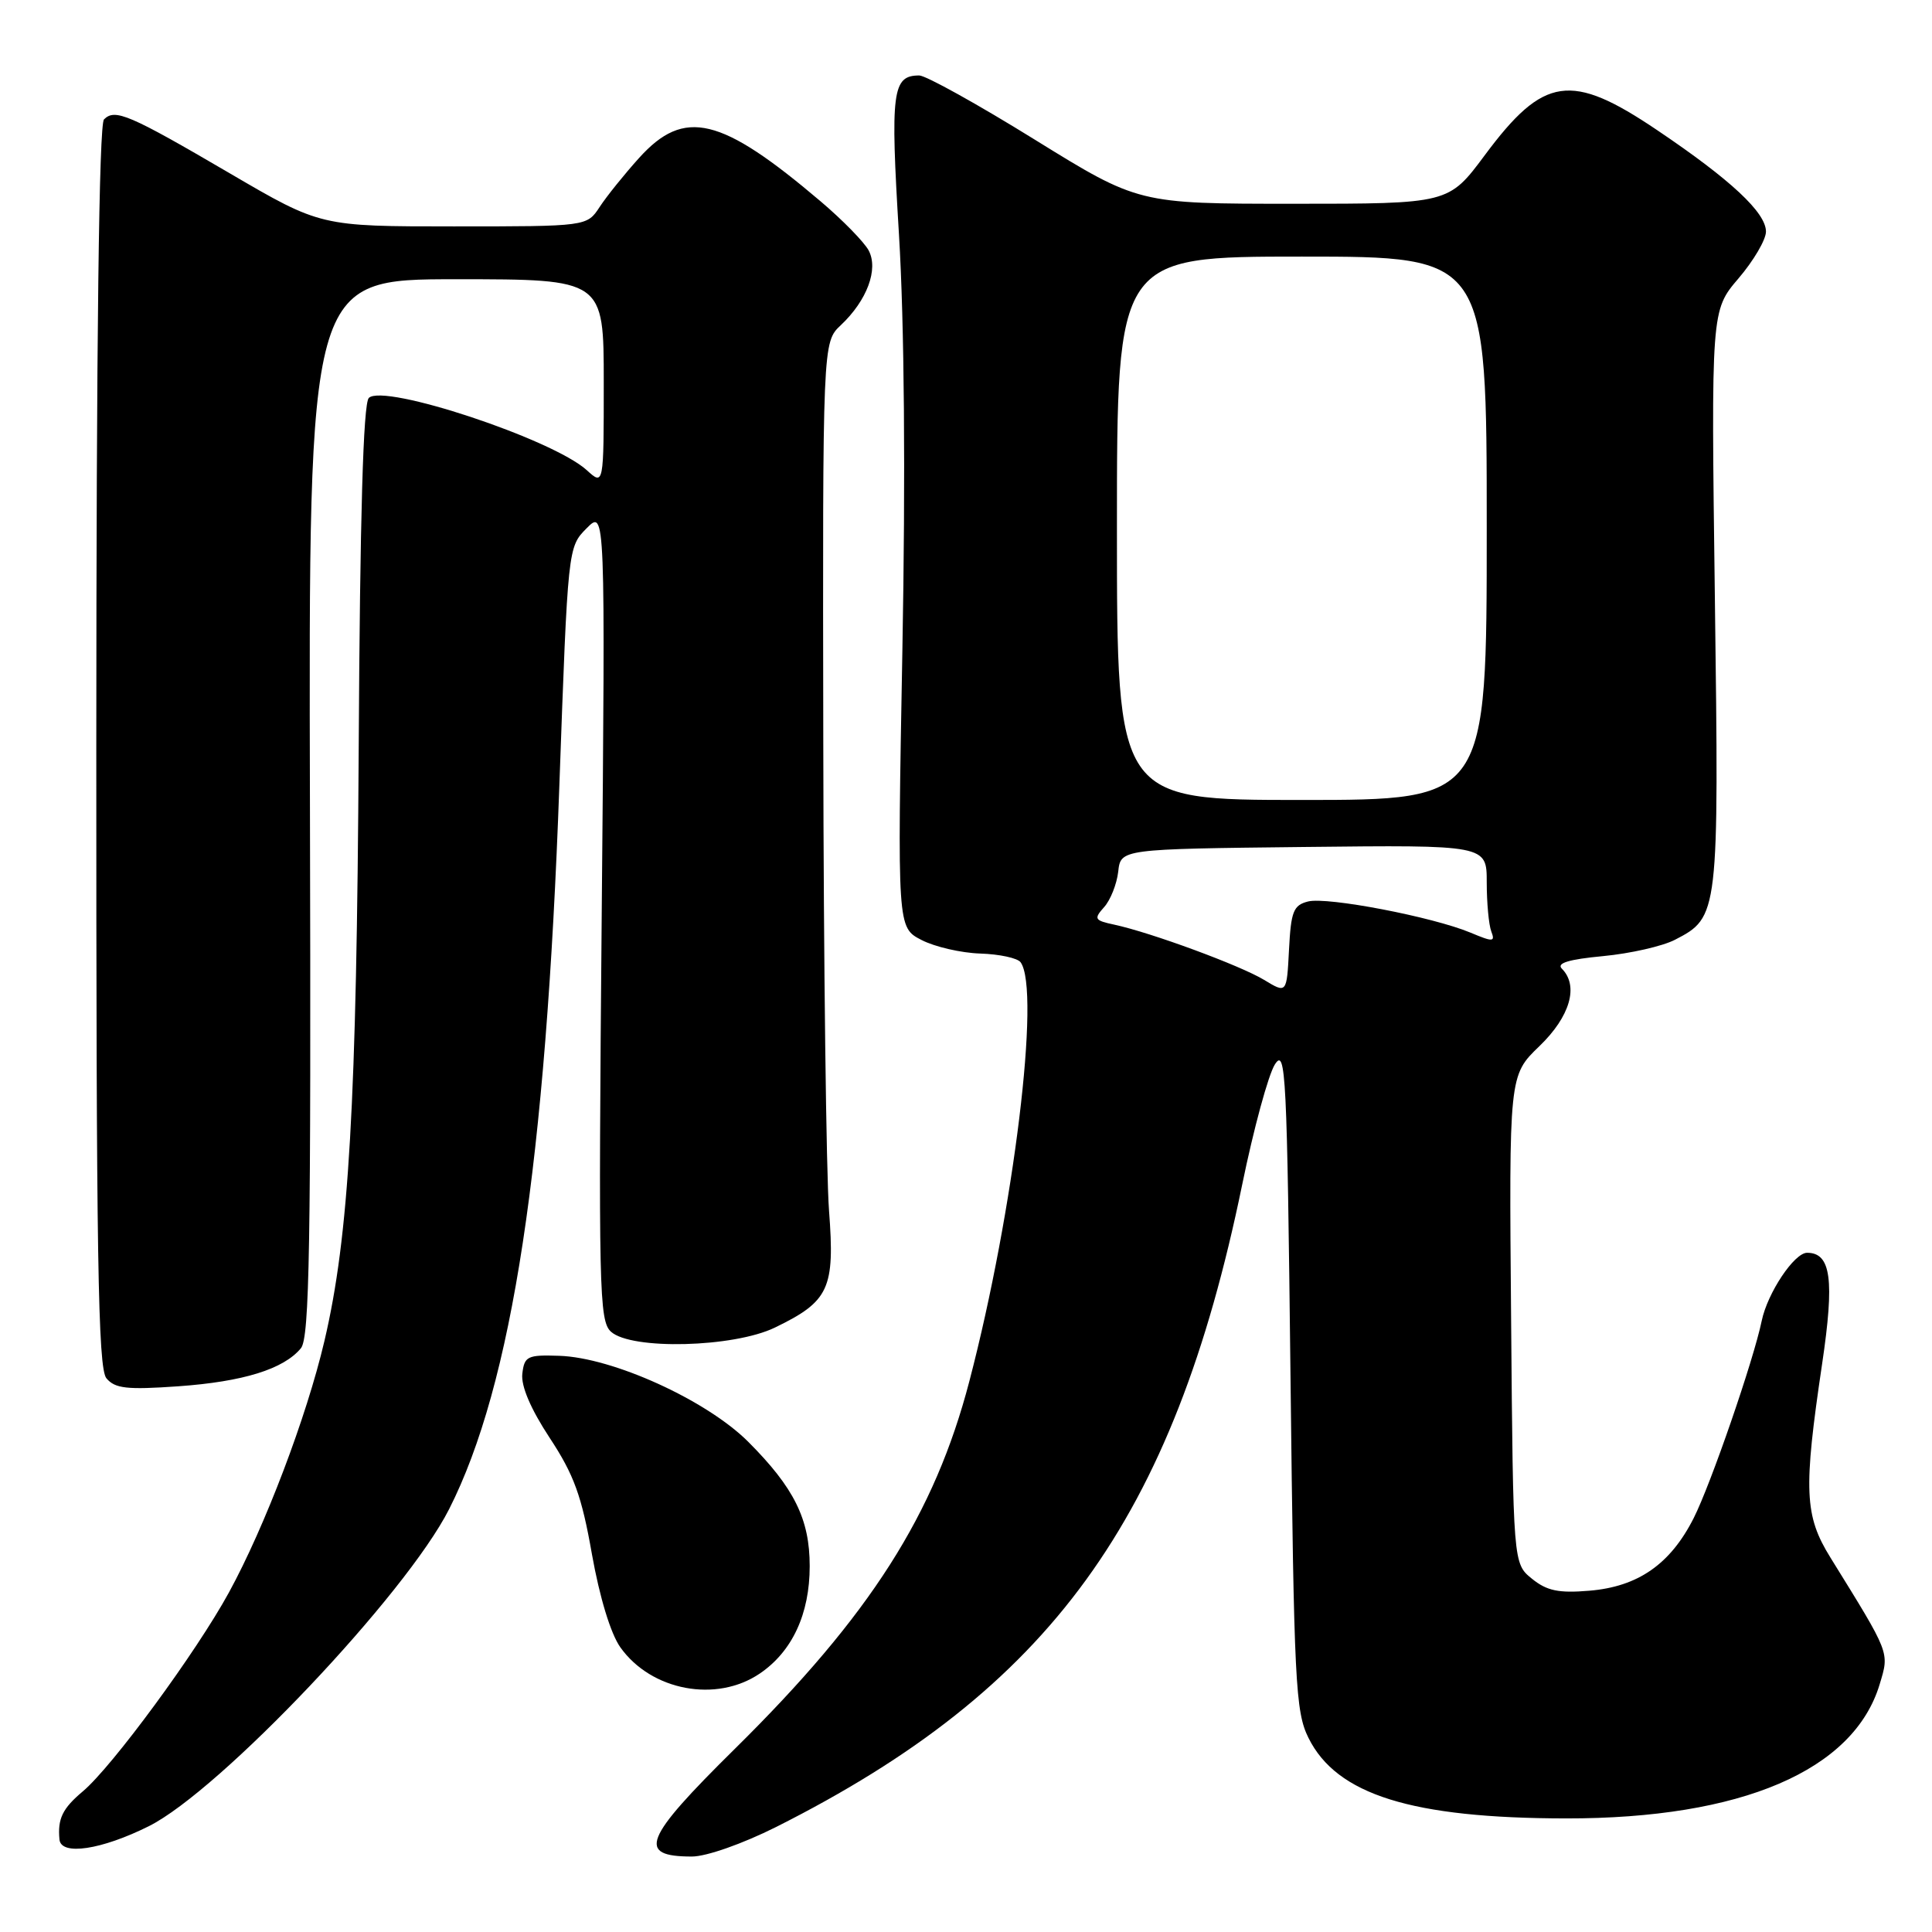 <?xml version="1.0" encoding="UTF-8" standalone="no"?>
<!DOCTYPE svg PUBLIC "-//W3C//DTD SVG 1.1//EN" "http://www.w3.org/Graphics/SVG/1.1/DTD/svg11.dtd" >
<svg xmlns="http://www.w3.org/2000/svg" xmlns:xlink="http://www.w3.org/1999/xlink" version="1.1" viewBox="0 0 256 256">
 <g >
 <path fill="currentColor"
d=" M 102.83 242.09 C 139.17 223.81 155.47 201.36 164.59 157.00 C 166.11 149.57 168.07 142.39 168.93 141.04 C 170.37 138.78 170.54 142.11 171.00 182.54 C 171.46 222.96 171.65 226.80 173.38 230.28 C 177.12 237.82 187.06 240.92 207.50 240.95 C 230.75 240.98 245.64 234.60 249.07 223.16 C 250.36 218.87 250.50 219.24 242.55 206.40 C 239.09 200.83 238.95 197.48 241.44 180.72 C 243.10 169.55 242.62 166.00 239.45 166.00 C 237.75 166.00 234.21 171.31 233.44 175.00 C 232.36 180.23 226.68 196.70 224.42 201.16 C 221.33 207.27 217.04 210.25 210.58 210.78 C 206.53 211.12 204.96 210.79 202.99 209.19 C 200.50 207.18 200.50 207.18 200.23 174.84 C 199.95 142.50 199.95 142.50 203.98 138.62 C 208.05 134.70 209.23 130.63 206.95 128.35 C 206.22 127.62 207.86 127.12 212.42 126.69 C 216.01 126.35 220.30 125.38 221.95 124.52 C 227.74 121.53 227.78 121.21 227.23 79.32 C 226.73 41.14 226.73 41.14 230.36 36.89 C 232.36 34.55 234.00 31.76 234.00 30.69 C 234.00 28.17 229.34 23.82 219.59 17.25 C 208.15 9.53 204.55 10.06 196.73 20.58 C 191.95 27.00 191.95 27.00 171.40 27.00 C 150.85 27.00 150.85 27.00 137.11 18.50 C 129.56 13.82 122.67 10.00 121.81 10.00 C 118.23 10.00 117.96 12.07 119.12 31.10 C 119.83 42.85 120.00 62.77 119.57 86.20 C 118.90 122.90 118.90 122.90 122.10 124.55 C 123.85 125.46 127.36 126.27 129.89 126.35 C 132.43 126.43 134.83 126.95 135.23 127.50 C 137.92 131.16 134.34 160.46 128.45 183.00 C 123.84 200.66 115.31 214.03 97.37 231.73 C 85.25 243.69 84.33 246.00 91.69 246.00 C 93.60 246.00 98.40 244.31 102.83 242.09 Z  M 19.72 241.98 C 29.15 237.27 53.80 211.25 59.51 199.97 C 67.87 183.49 72.33 154.18 74.12 104.02 C 75.25 72.50 75.25 72.50 77.73 70.00 C 80.21 67.50 80.21 67.50 79.73 121.21 C 79.29 170.88 79.38 175.03 80.96 176.46 C 83.66 178.90 97.21 178.56 102.68 175.91 C 109.87 172.43 110.64 170.76 109.85 160.41 C 109.48 155.51 109.13 127.62 109.09 98.42 C 109.00 45.35 109.00 45.35 111.42 43.08 C 114.89 39.81 116.43 35.67 115.10 33.18 C 114.51 32.08 111.66 29.16 108.76 26.70 C 95.51 15.45 90.68 14.29 84.69 20.92 C 82.75 23.07 80.39 26.00 79.46 27.42 C 77.77 30.00 77.77 30.00 60.12 30.00 C 42.48 30.00 42.48 30.00 30.49 22.99 C 17.09 15.15 15.24 14.36 13.78 15.82 C 13.12 16.48 12.77 44.77 12.76 98.91 C 12.75 166.65 12.98 181.27 14.10 182.63 C 15.24 183.99 16.81 184.17 23.63 183.69 C 32.22 183.08 37.58 181.42 39.87 178.65 C 41.02 177.28 41.22 165.11 41.07 107.00 C 40.89 37.00 40.89 37.00 60.44 37.00 C 80.00 37.00 80.00 37.00 80.00 50.67 C 80.00 64.35 80.00 64.35 77.75 62.30 C 73.23 58.19 50.83 50.77 48.87 52.73 C 48.13 53.47 47.70 68.39 47.53 99.16 C 47.26 146.32 46.25 163.82 42.98 177.72 C 40.62 187.76 35.11 202.27 30.34 211.00 C 26.03 218.90 14.87 234.09 10.98 237.36 C 8.27 239.64 7.62 240.99 7.88 243.75 C 8.09 245.92 13.45 245.11 19.72 241.98 Z  M 100.68 221.75 C 104.98 218.83 107.29 213.85 107.29 207.52 C 107.29 201.29 105.23 197.14 99.14 191.04 C 93.62 185.53 81.19 179.87 74.07 179.65 C 69.88 179.51 69.48 179.71 69.21 182.03 C 69.02 183.65 70.32 186.70 72.84 190.53 C 76.05 195.40 77.08 198.23 78.43 205.92 C 79.45 211.65 80.92 216.48 82.20 218.28 C 86.30 224.04 94.93 225.66 100.68 221.75 Z  M 167.50 129.84 C 164.35 127.93 152.52 123.57 147.64 122.52 C 145.02 121.96 144.91 121.76 146.30 120.20 C 147.14 119.27 147.98 117.15 148.17 115.50 C 148.50 112.50 148.50 112.50 172.75 112.23 C 197.00 111.96 197.00 111.96 197.00 116.90 C 197.00 119.62 197.27 122.54 197.60 123.41 C 198.14 124.82 197.85 124.84 194.85 123.58 C 189.84 121.49 175.88 118.81 173.33 119.45 C 171.38 119.94 171.06 120.77 170.80 125.84 C 170.50 131.66 170.50 131.66 167.50 129.84 Z  M 148.00 70.00 C 148.00 34.00 148.00 34.00 172.50 34.00 C 197.00 34.00 197.00 34.00 197.00 70.00 C 197.00 106.00 197.00 106.00 172.50 106.00 C 148.00 106.00 148.00 106.00 148.00 70.00 Z "/>
</g>
</svg>